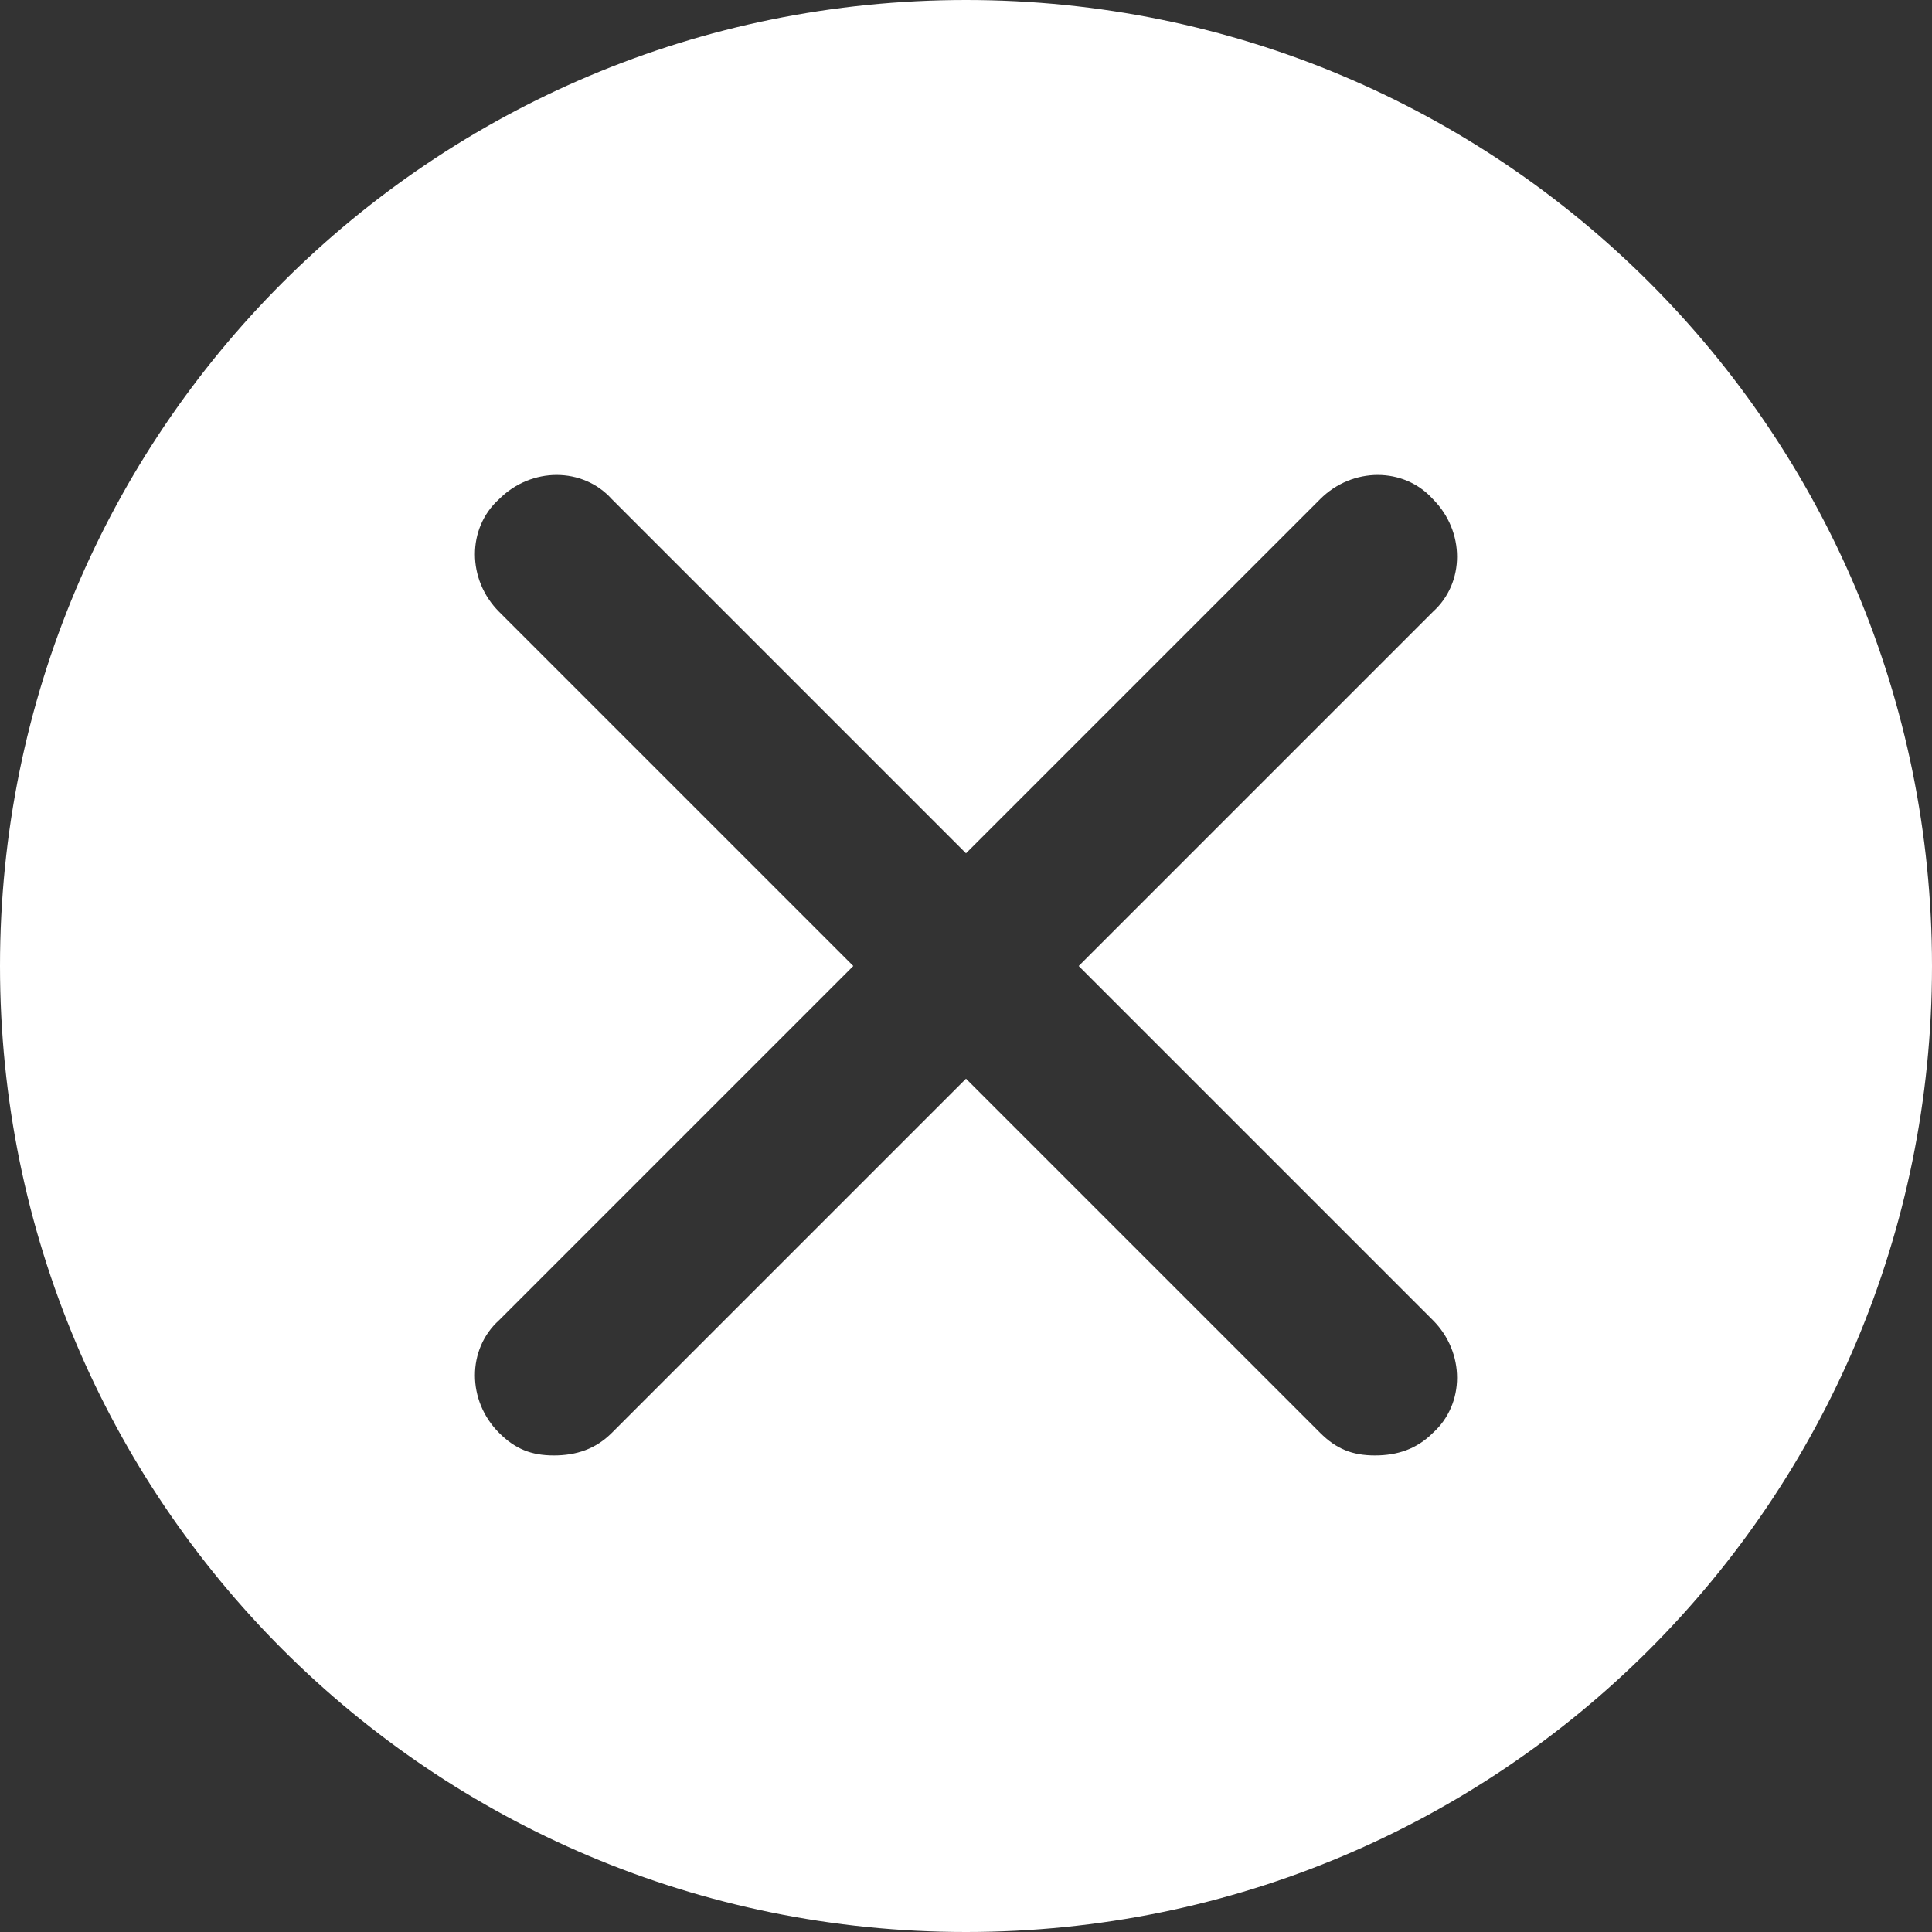 <?xml version="1.0" encoding="utf-8"?>
<!-- Generator: Adobe Illustrator 26.0.2, SVG Export Plug-In . SVG Version: 6.00 Build 0)  -->
<svg version="1.1" id="Layer_1" xmlns="http://www.w3.org/2000/svg" xmlns:xlink="http://www.w3.org/1999/xlink" x="0px" y="0px"
	 viewBox="0 0 60 60" style="enable-background:new 0 0 60 60;" xml:space="preserve">
<rect x="0" y="0" width="60" height="60" fill="#333333" stroke="none"/>
<style type="text/css">
	.st0{fill:#FFFFFF;}
</style>
<path class="st0" d="M30,0C13.4,0,0,13.4,0,30s13.4,30,30,30s30-13.4,30-30S46.6,0,30,0z M44.5,41c1,1,1,2.6,0,3.5
	c-0.5,0.5-1.1,0.7-1.8,0.7S41.5,45,41,44.5l-11-11l-11,11c-0.5,0.5-1.1,0.7-1.8,0.7S16,45,15.5,44.5c-1-1-1-2.6,0-3.5l11-11l-11-11
	c-1-1-1-2.6,0-3.5c1-1,2.6-1,3.5,0l11,11l11-11c1-1,2.6-1,3.5,0c1,1,1,2.6,0,3.5l-11,11L44.5,41z"/>
</svg>
